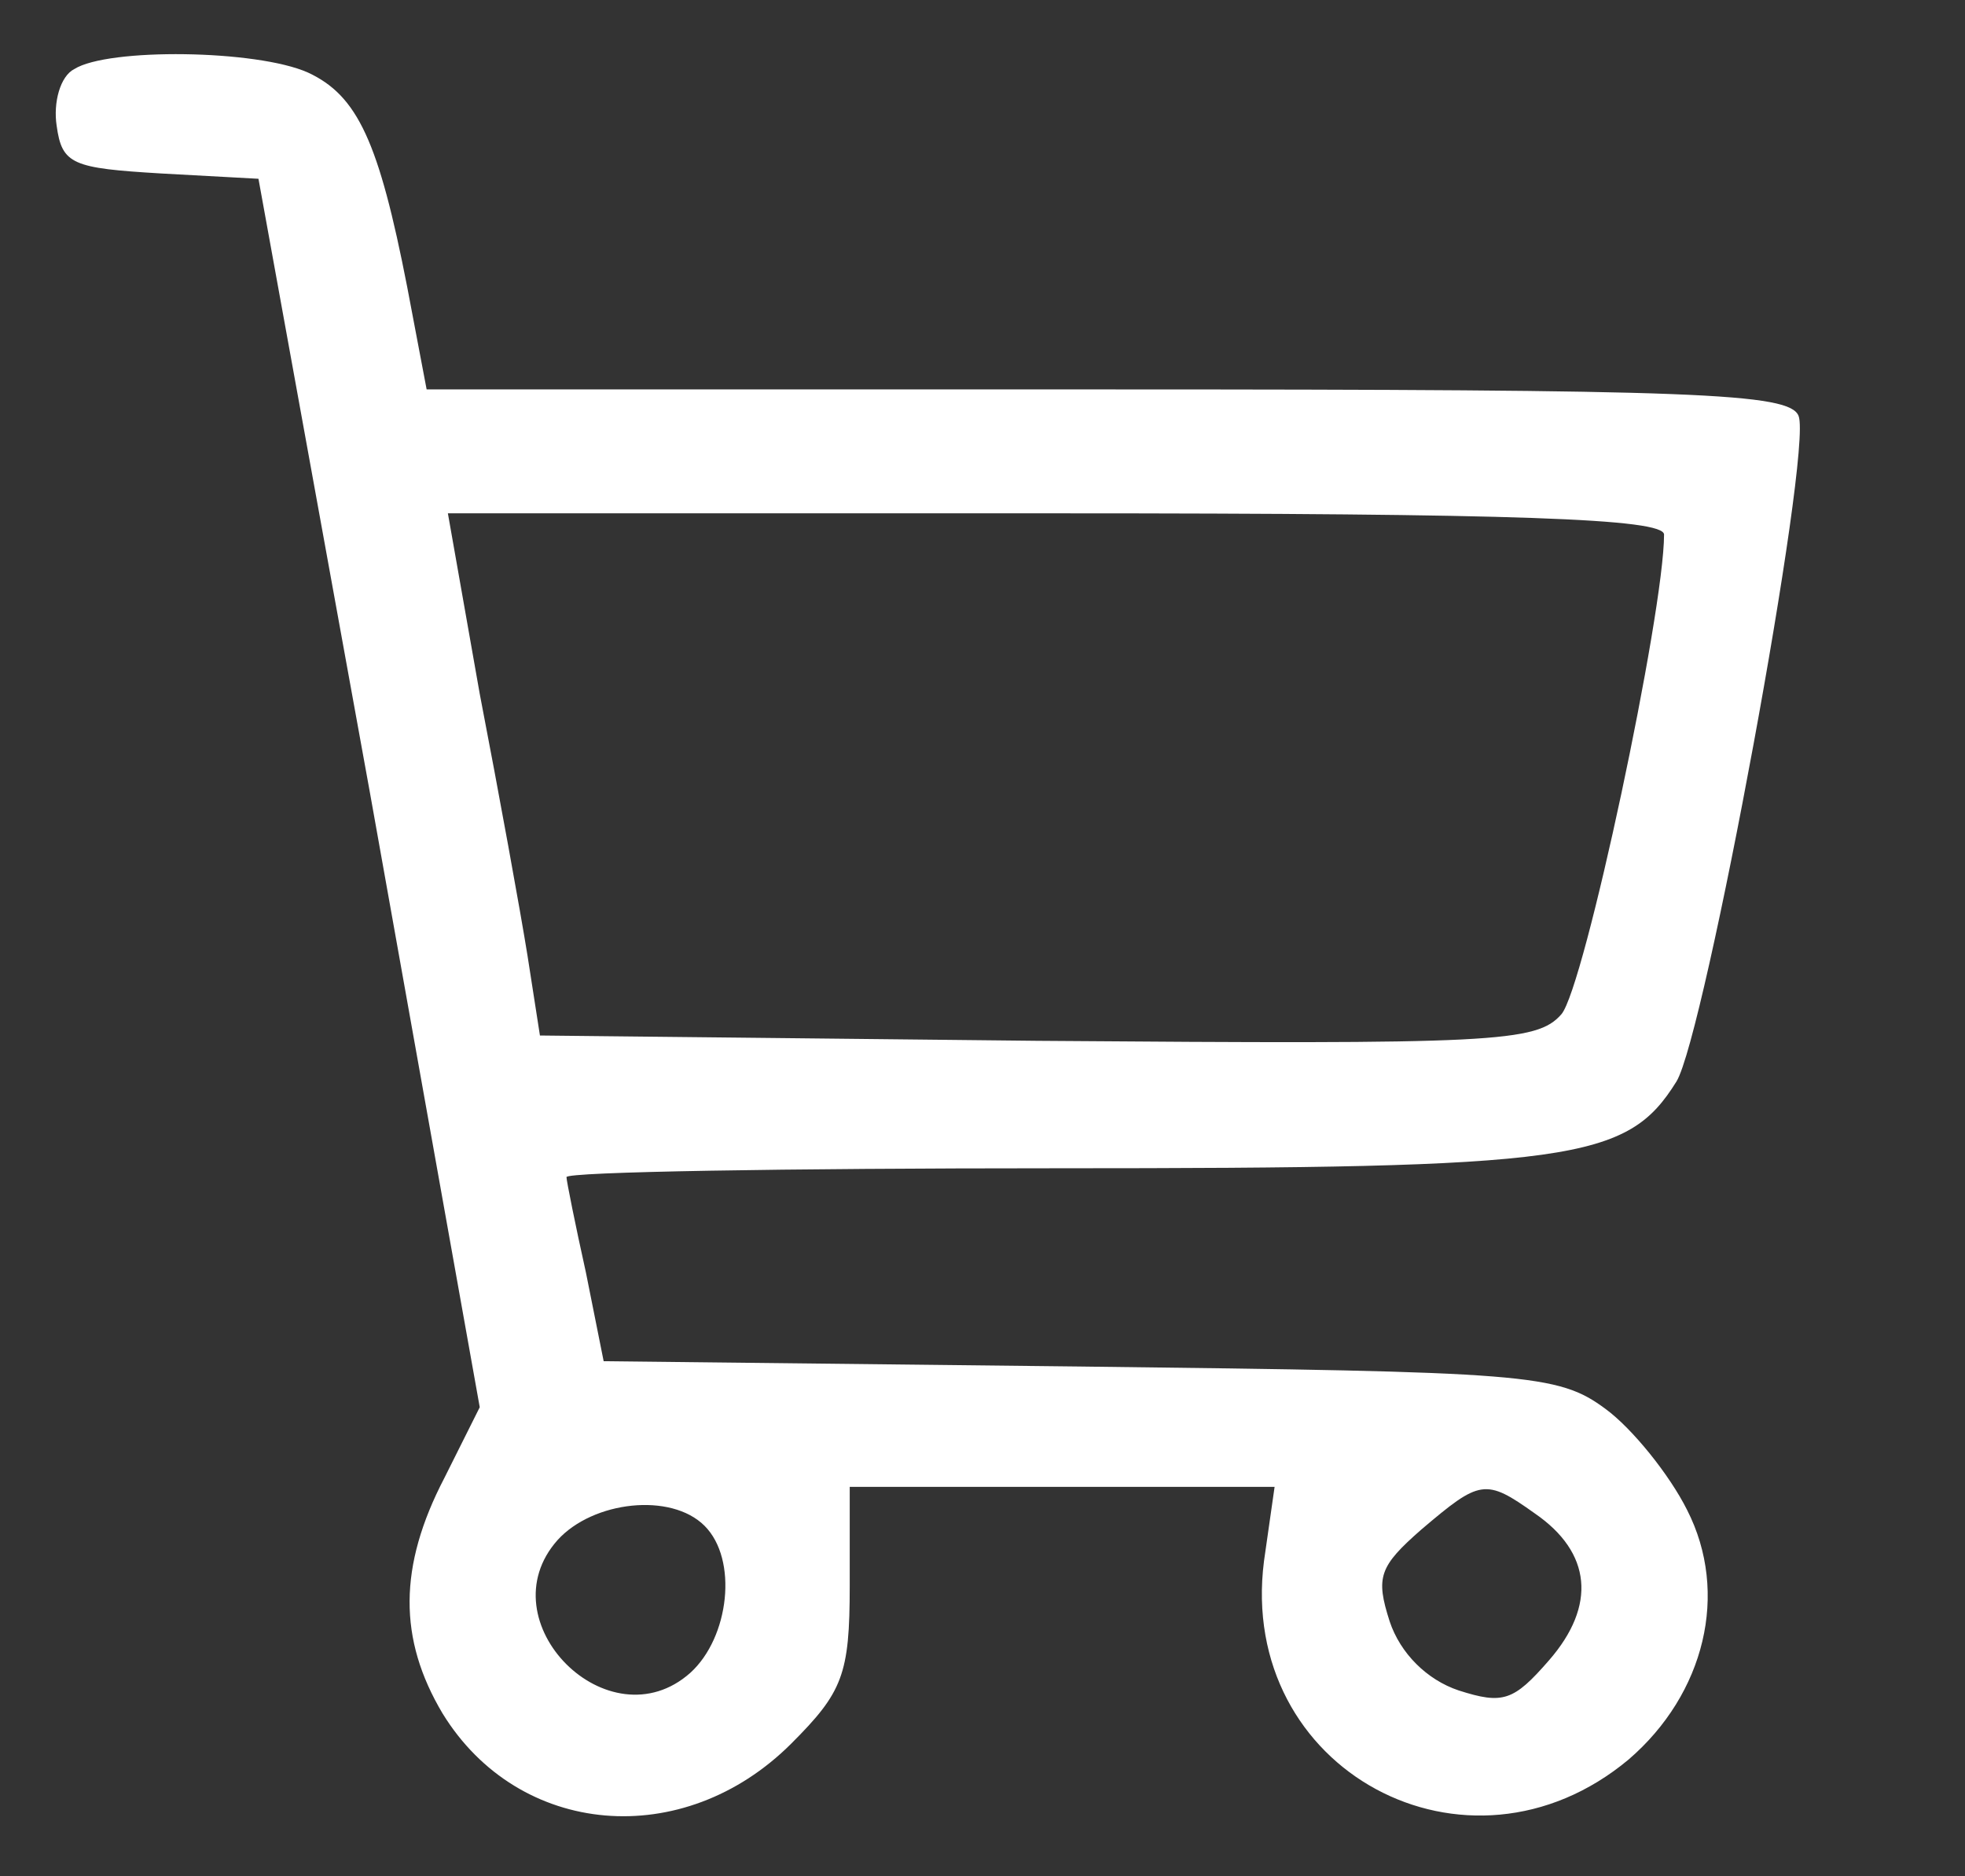 <?xml version="1.0" standalone="no"?>
<!DOCTYPE svg PUBLIC "-//W3C//DTD SVG 20010904//EN"
 "http://www.w3.org/TR/2001/REC-SVG-20010904/DTD/svg10.dtd">
<svg version="1.0" xmlns="http://www.w3.org/2000/svg"
 width="111pt" height="106pt" viewBox="0 0 111 106"
 preserveAspectRatio="xMidYMid meet">

<rect x="0" y="0" width="111" height="106" fill="#333333" stroke="none"/>

<g transform="translate(0,106) scale(0.1,-0.1)"
fill="#ffffff" stroke="none">
<path d="M42 1021 c-8 -4 -12 -19 -10 -32 3 -22 9 -24 59 -27 l55 -3 63 -347
62 -347 -20 -40 c-26 -50 -26 -91 -1 -133 43 -70 136 -78 197 -17 29 29 33 39
33 89 l0 56 120 0 120 0 -6 -42 c-15 -118 115 -188 206 -112 43 37 57 94 33
141 -10 20 -31 46 -46 57 -27 20 -44 21 -297 24 l-269 3 -10 50 c-6 27 -11 52
-11 54 0 3 124 5 276 5 293 0 323 4 351 49 16 26 77 356 69 376 -5 13 -57 15
-390 15 l-385 0 -11 58 c-16 82 -28 108 -56 121 -29 13 -113 14 -132 2z m898
-263 c0 -44 -45 -256 -58 -271 -14 -16 -38 -17 -296 -15 l-281 3 -7 45 c-4 25
-16 91 -27 148 l-18 102 343 0 c261 0 344 -3 344 -12z m-73 -553 c32 -22 35
-52 8 -83 -20 -23 -26 -25 -51 -17 -18 6 -33 21 -39 39 -8 25 -6 31 18 52 33
28 36 29 64 9z m-469 -7 c19 -19 14 -63 -8 -83 -46 -41 -116 29 -75 75 20 22
64 27 83 8z"/>
</g>
</svg>
